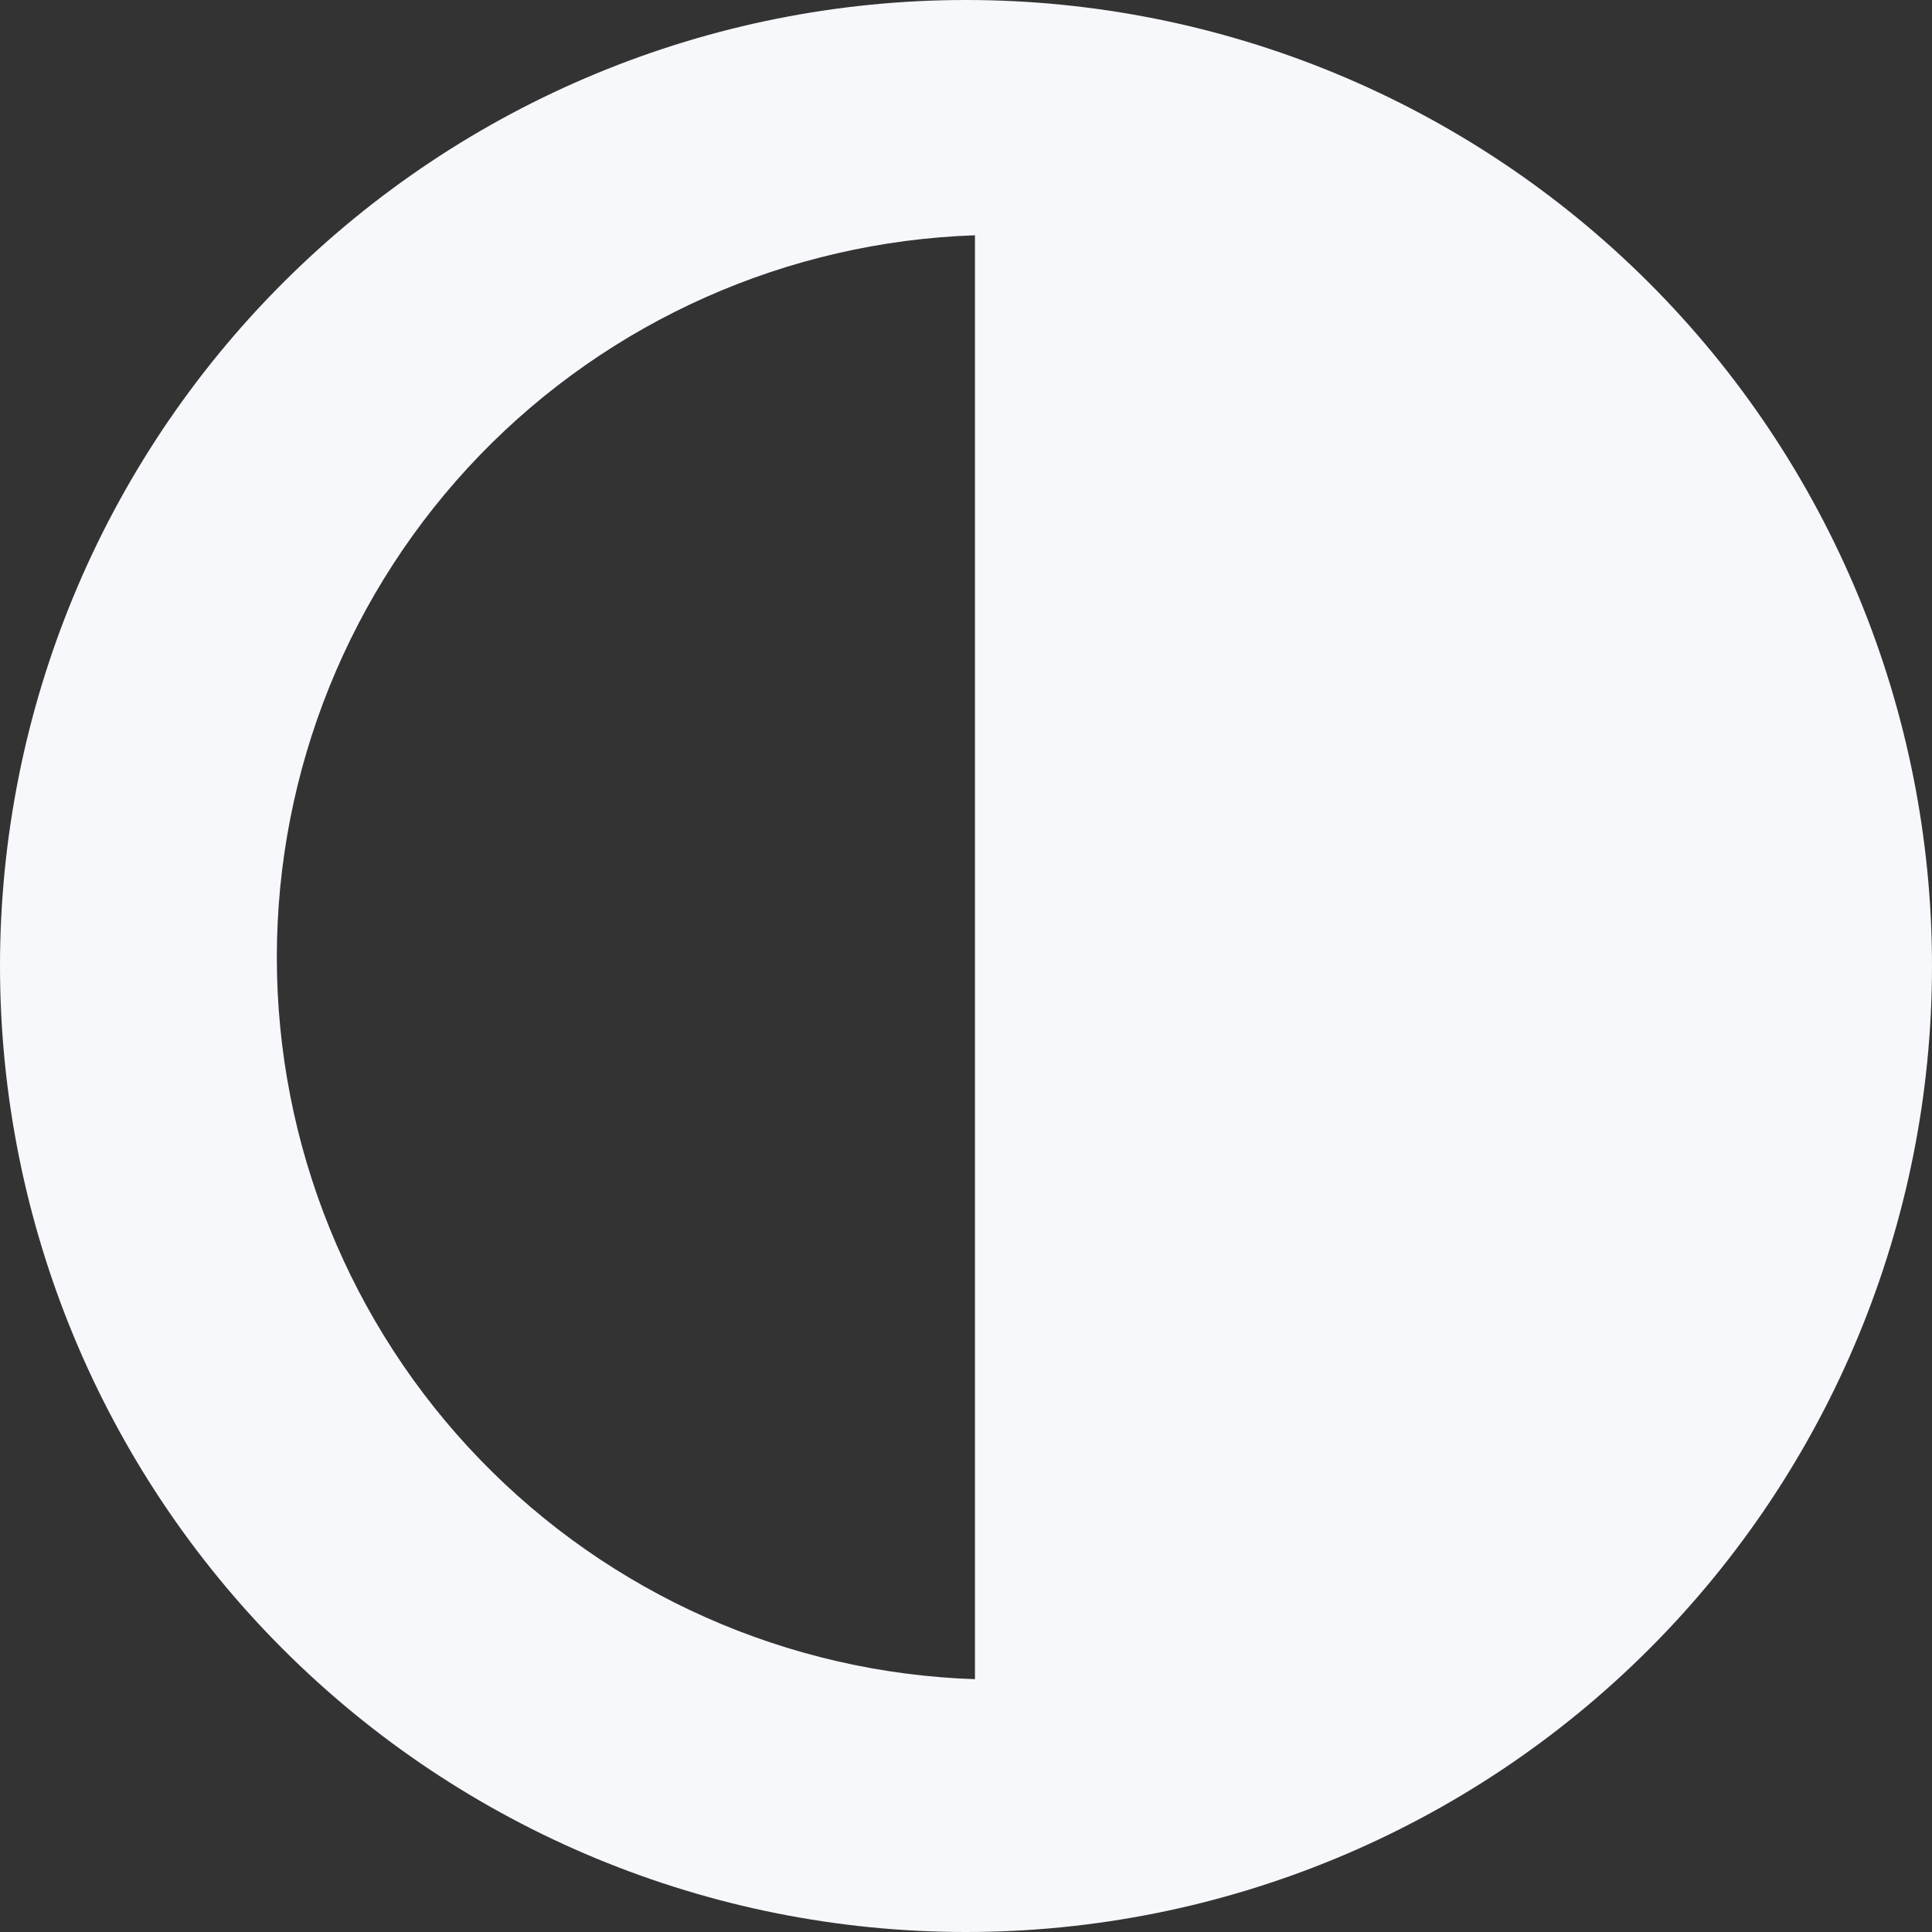 <svg width="14" height="14" viewBox="0 0 14 14" fill="none" xmlns="http://www.w3.org/2000/svg">
<rect x="0" y="0" width="14" height="14" fill="#333333" stroke="none"/>
<path d="M7 0C5.144 0 3.363 0.737 2.05 2.05C0.737 3.363 0 5.143 0 7C0 8.857 0.737 10.637 2.05 11.95C3.363 13.263 5.143 14 7 14C8.857 14 10.637 13.263 11.95 11.95C13.263 10.637 14 8.857 14 7C14 5.143 13.263 3.363 11.95 2.05C10.637 0.737 8.857 0 7 0ZM7.065 12.168C5.708 12.123 4.421 11.552 3.477 10.575C2.534 9.599 2.006 8.294 2.006 6.937C2.006 5.579 2.534 4.274 3.477 3.298C4.421 2.322 5.708 1.751 7.065 1.705V12.168Z" fill="#F6F8FC"/>
</svg>
